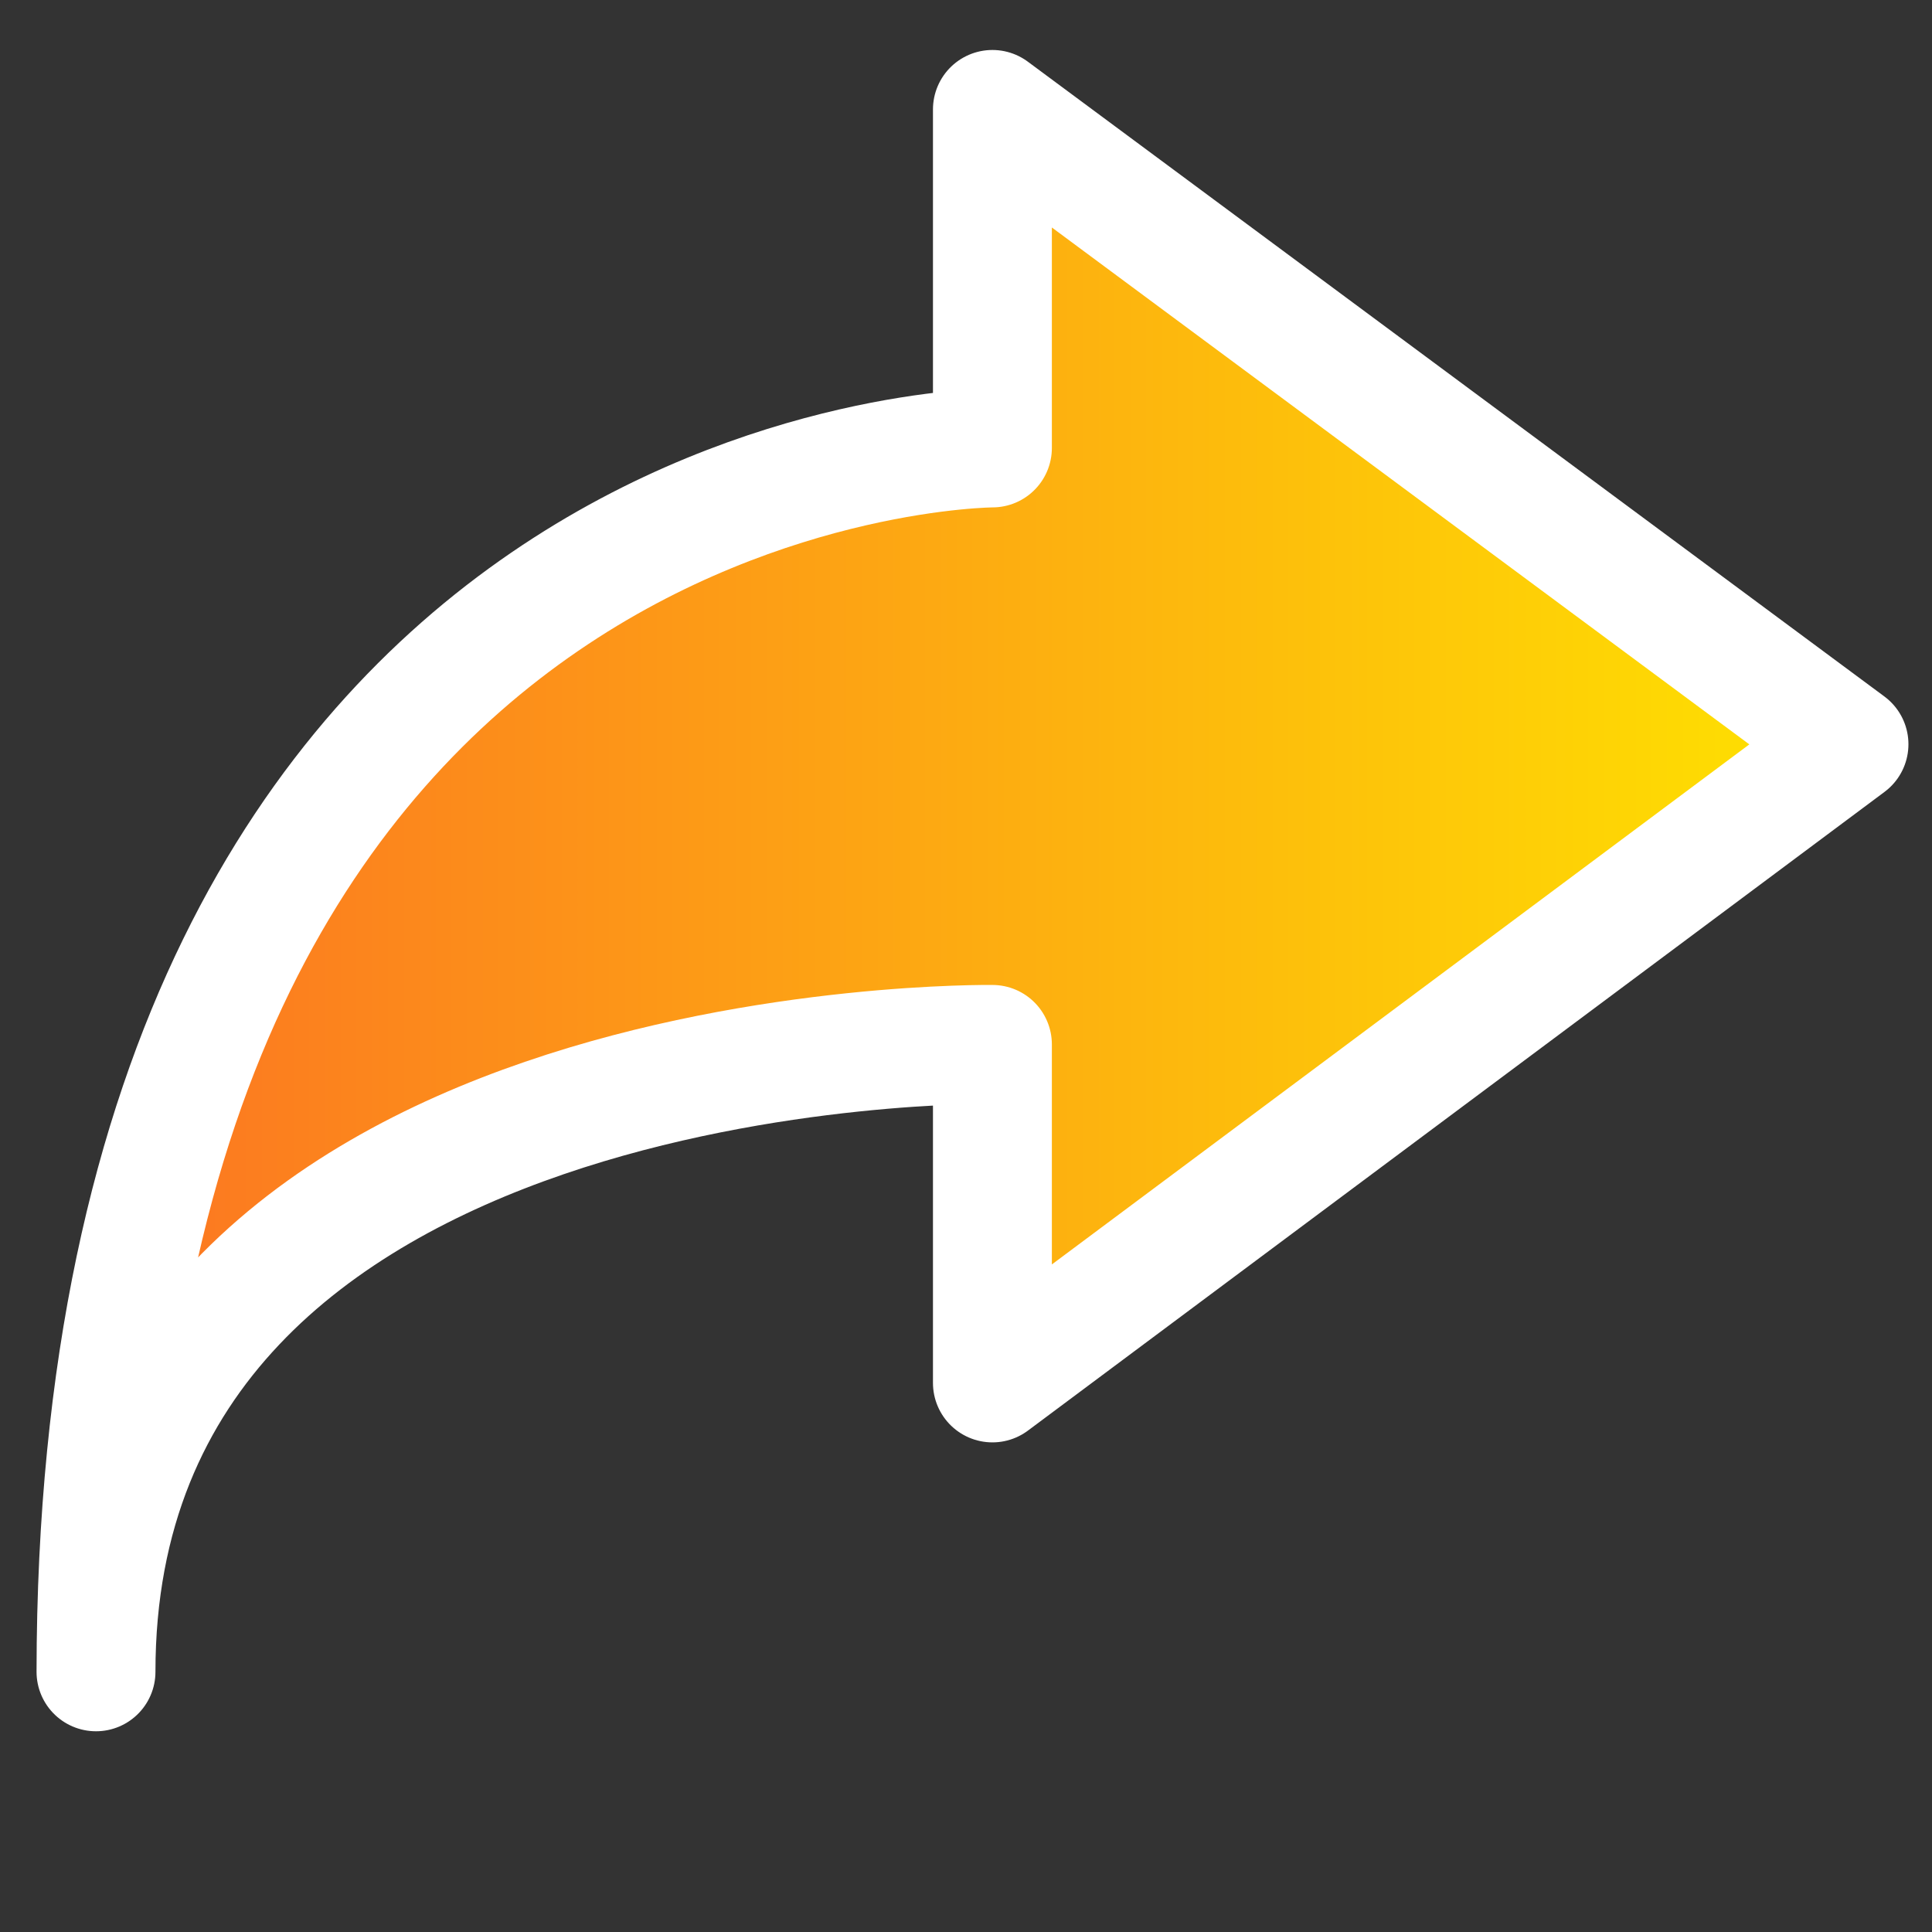 <svg xmlns="http://www.w3.org/2000/svg" xmlns:xlink="http://www.w3.org/1999/xlink" viewBox="0 0 512 512"><rect x="0" y="0" width="512" height="512" fill="#333333" stroke="none"/><defs><style>.cls-1{stroke:#fff;stroke-linecap:round;stroke-linejoin:round;stroke-width:31.51px;fill:url(#Best_of_Sunburst);}</style><linearGradient id="Best_of_Sunburst" x1="25.44" y1="236.03" x2="489.96" y2="236.03" gradientUnits="userSpaceOnUse"><stop offset="0" stop-color="#fc7422"/><stop offset="1" stop-color="#fee300"/></linearGradient></defs><g id="Layer_11" data-name="Layer 11"><path class="cls-1" d="M263,118.71V29L490,197.23,263,366.49V276.78S25.44,273.4,25.44,443.05C25.72,119.35,263,118.71,263,118.71Z"/></g></svg>